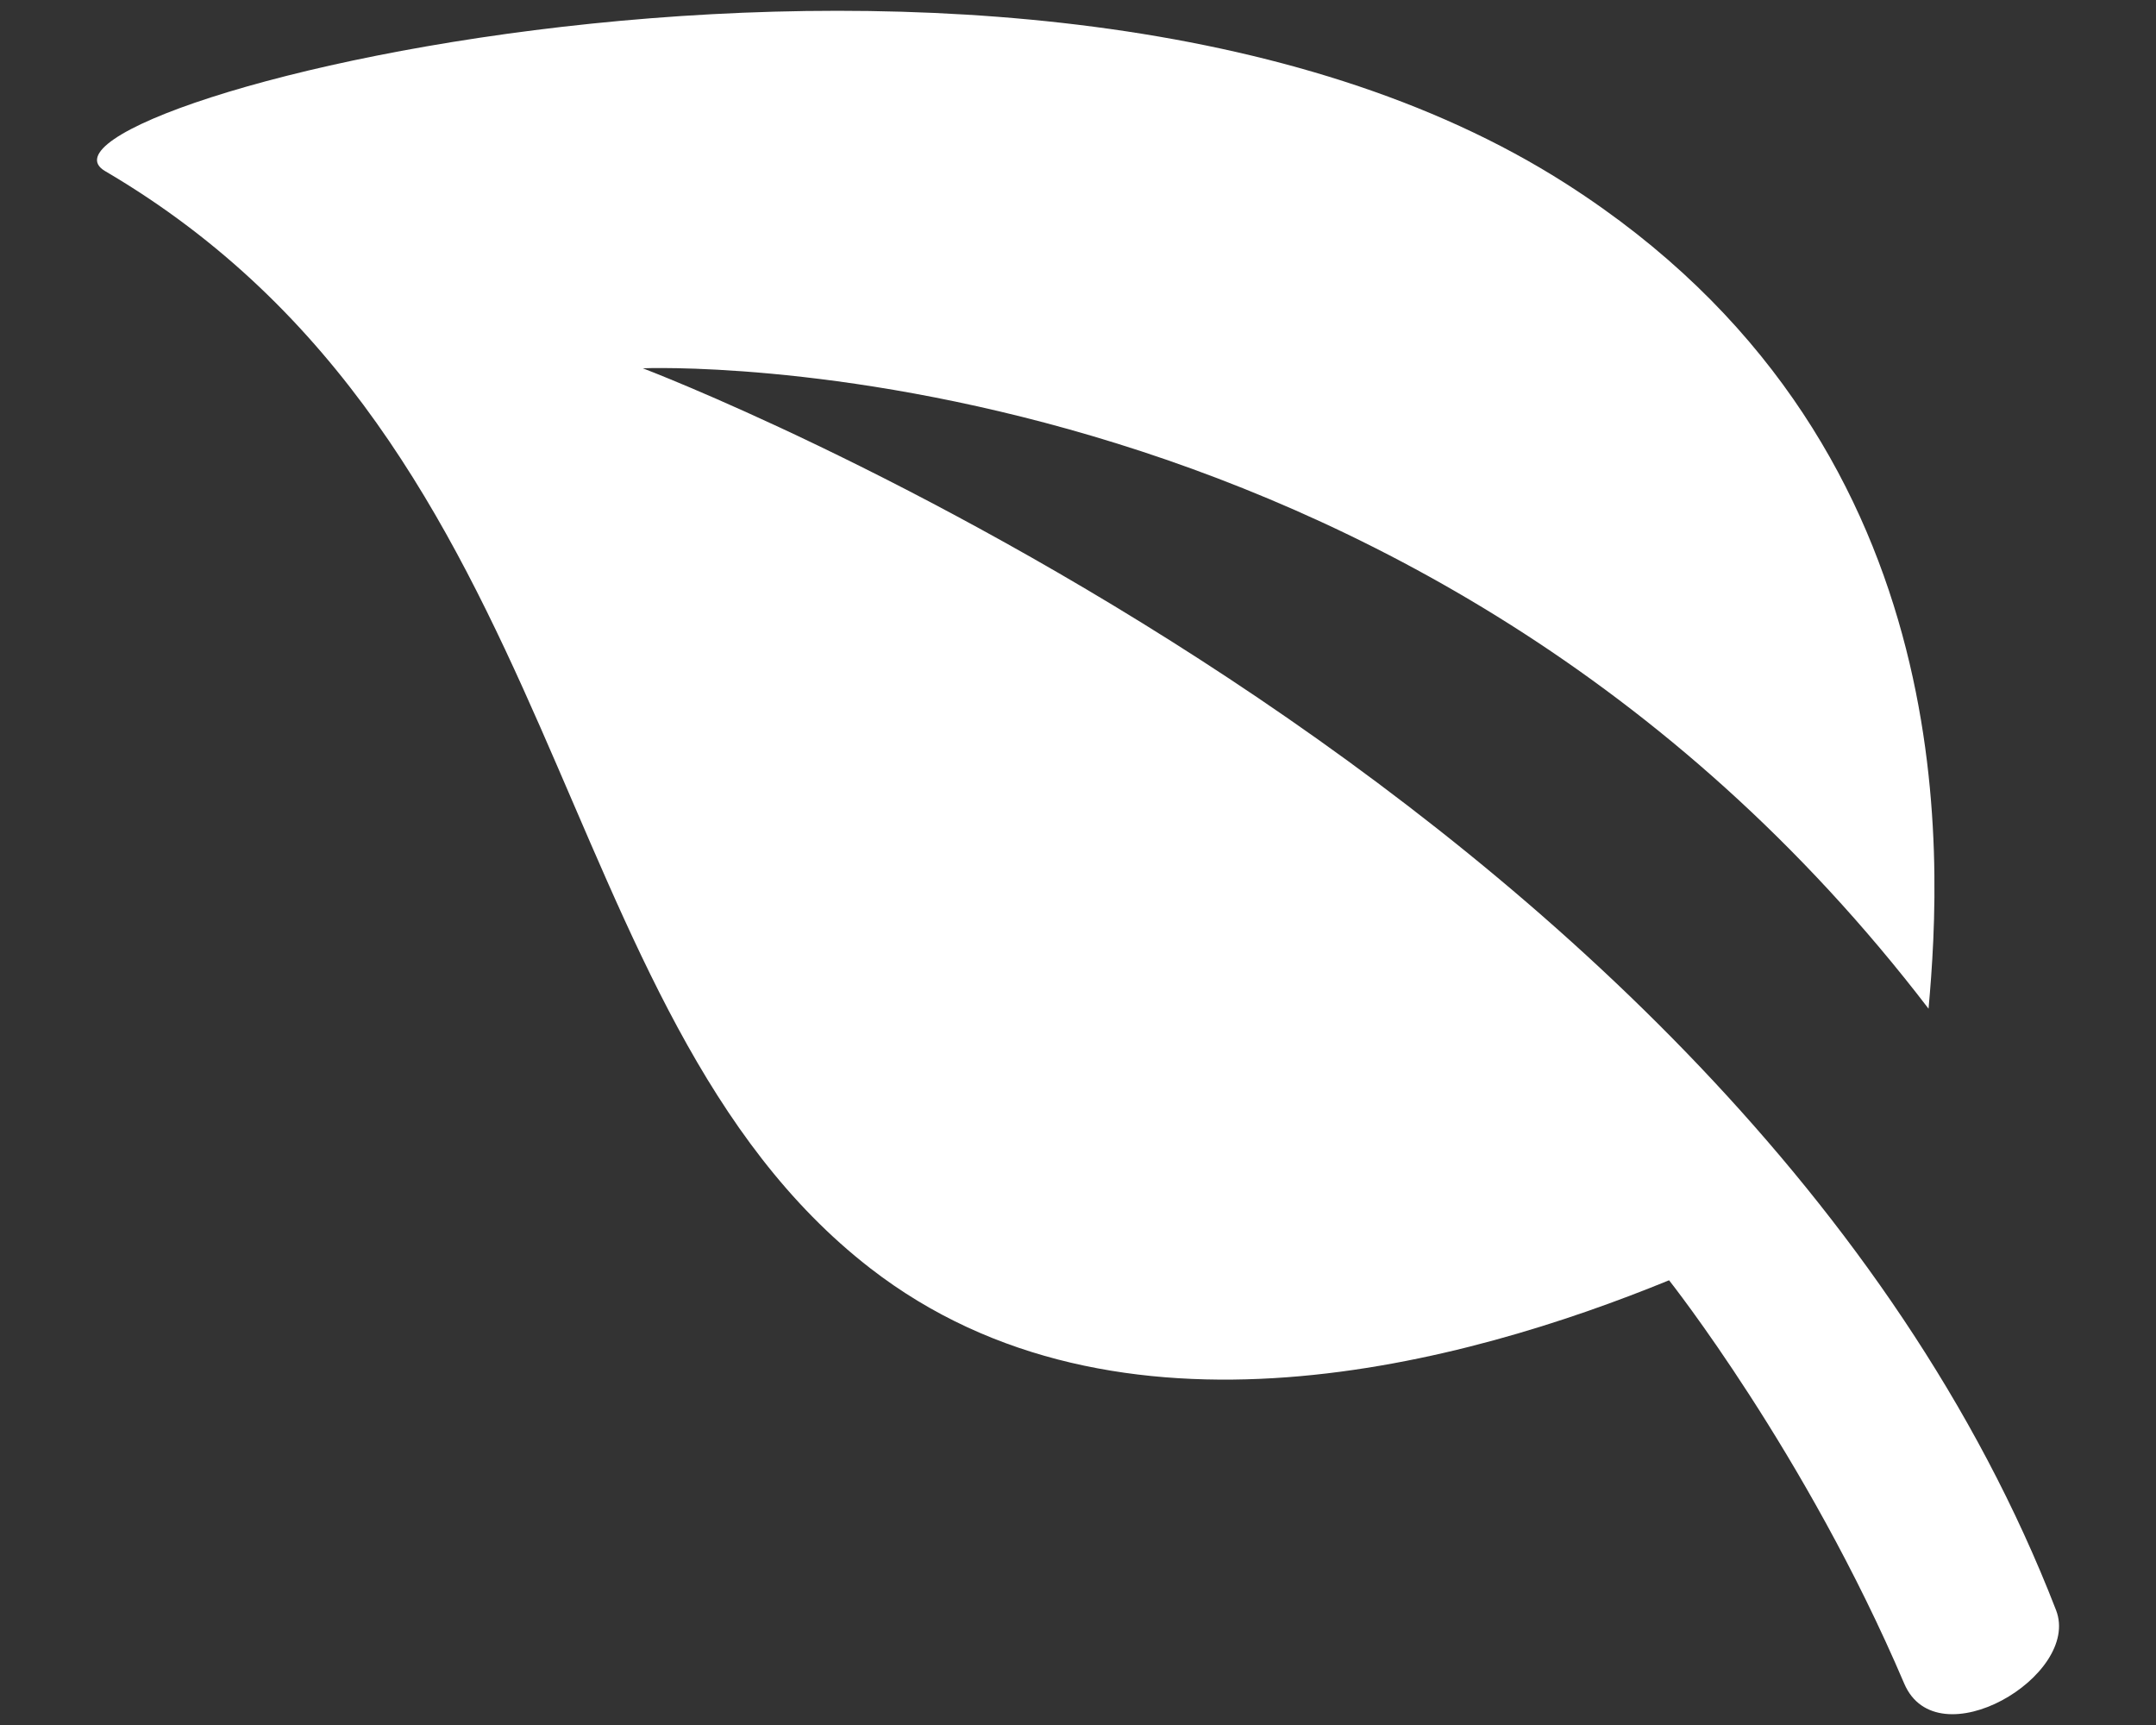 <svg width="20" height="16" viewBox="0 0 20 16" fill="none" xmlns="http://www.w3.org/2000/svg">
<rect x="0" y="0" width="20" height="16" fill="#333333" stroke="none"/>
<path d="M0.975 1.587C5.331 4.143 5.019 9.393 8.071 11.762C10.368 13.545 13.609 12.642 15.483 11.875C15.483 11.875 16.753 13.478 17.664 15.615C17.969 16.332 19.308 15.542 19.073 14.935C16.095 7.25 5.963 3.416 5.963 3.416C5.963 3.416 13.112 3.113 17.89 9.356C18.018 7.93 18.23 4.072 14.53 1.706C9.514 -1.505 -0.042 0.991 0.975 1.587Z" fill="white"/>
</svg>
